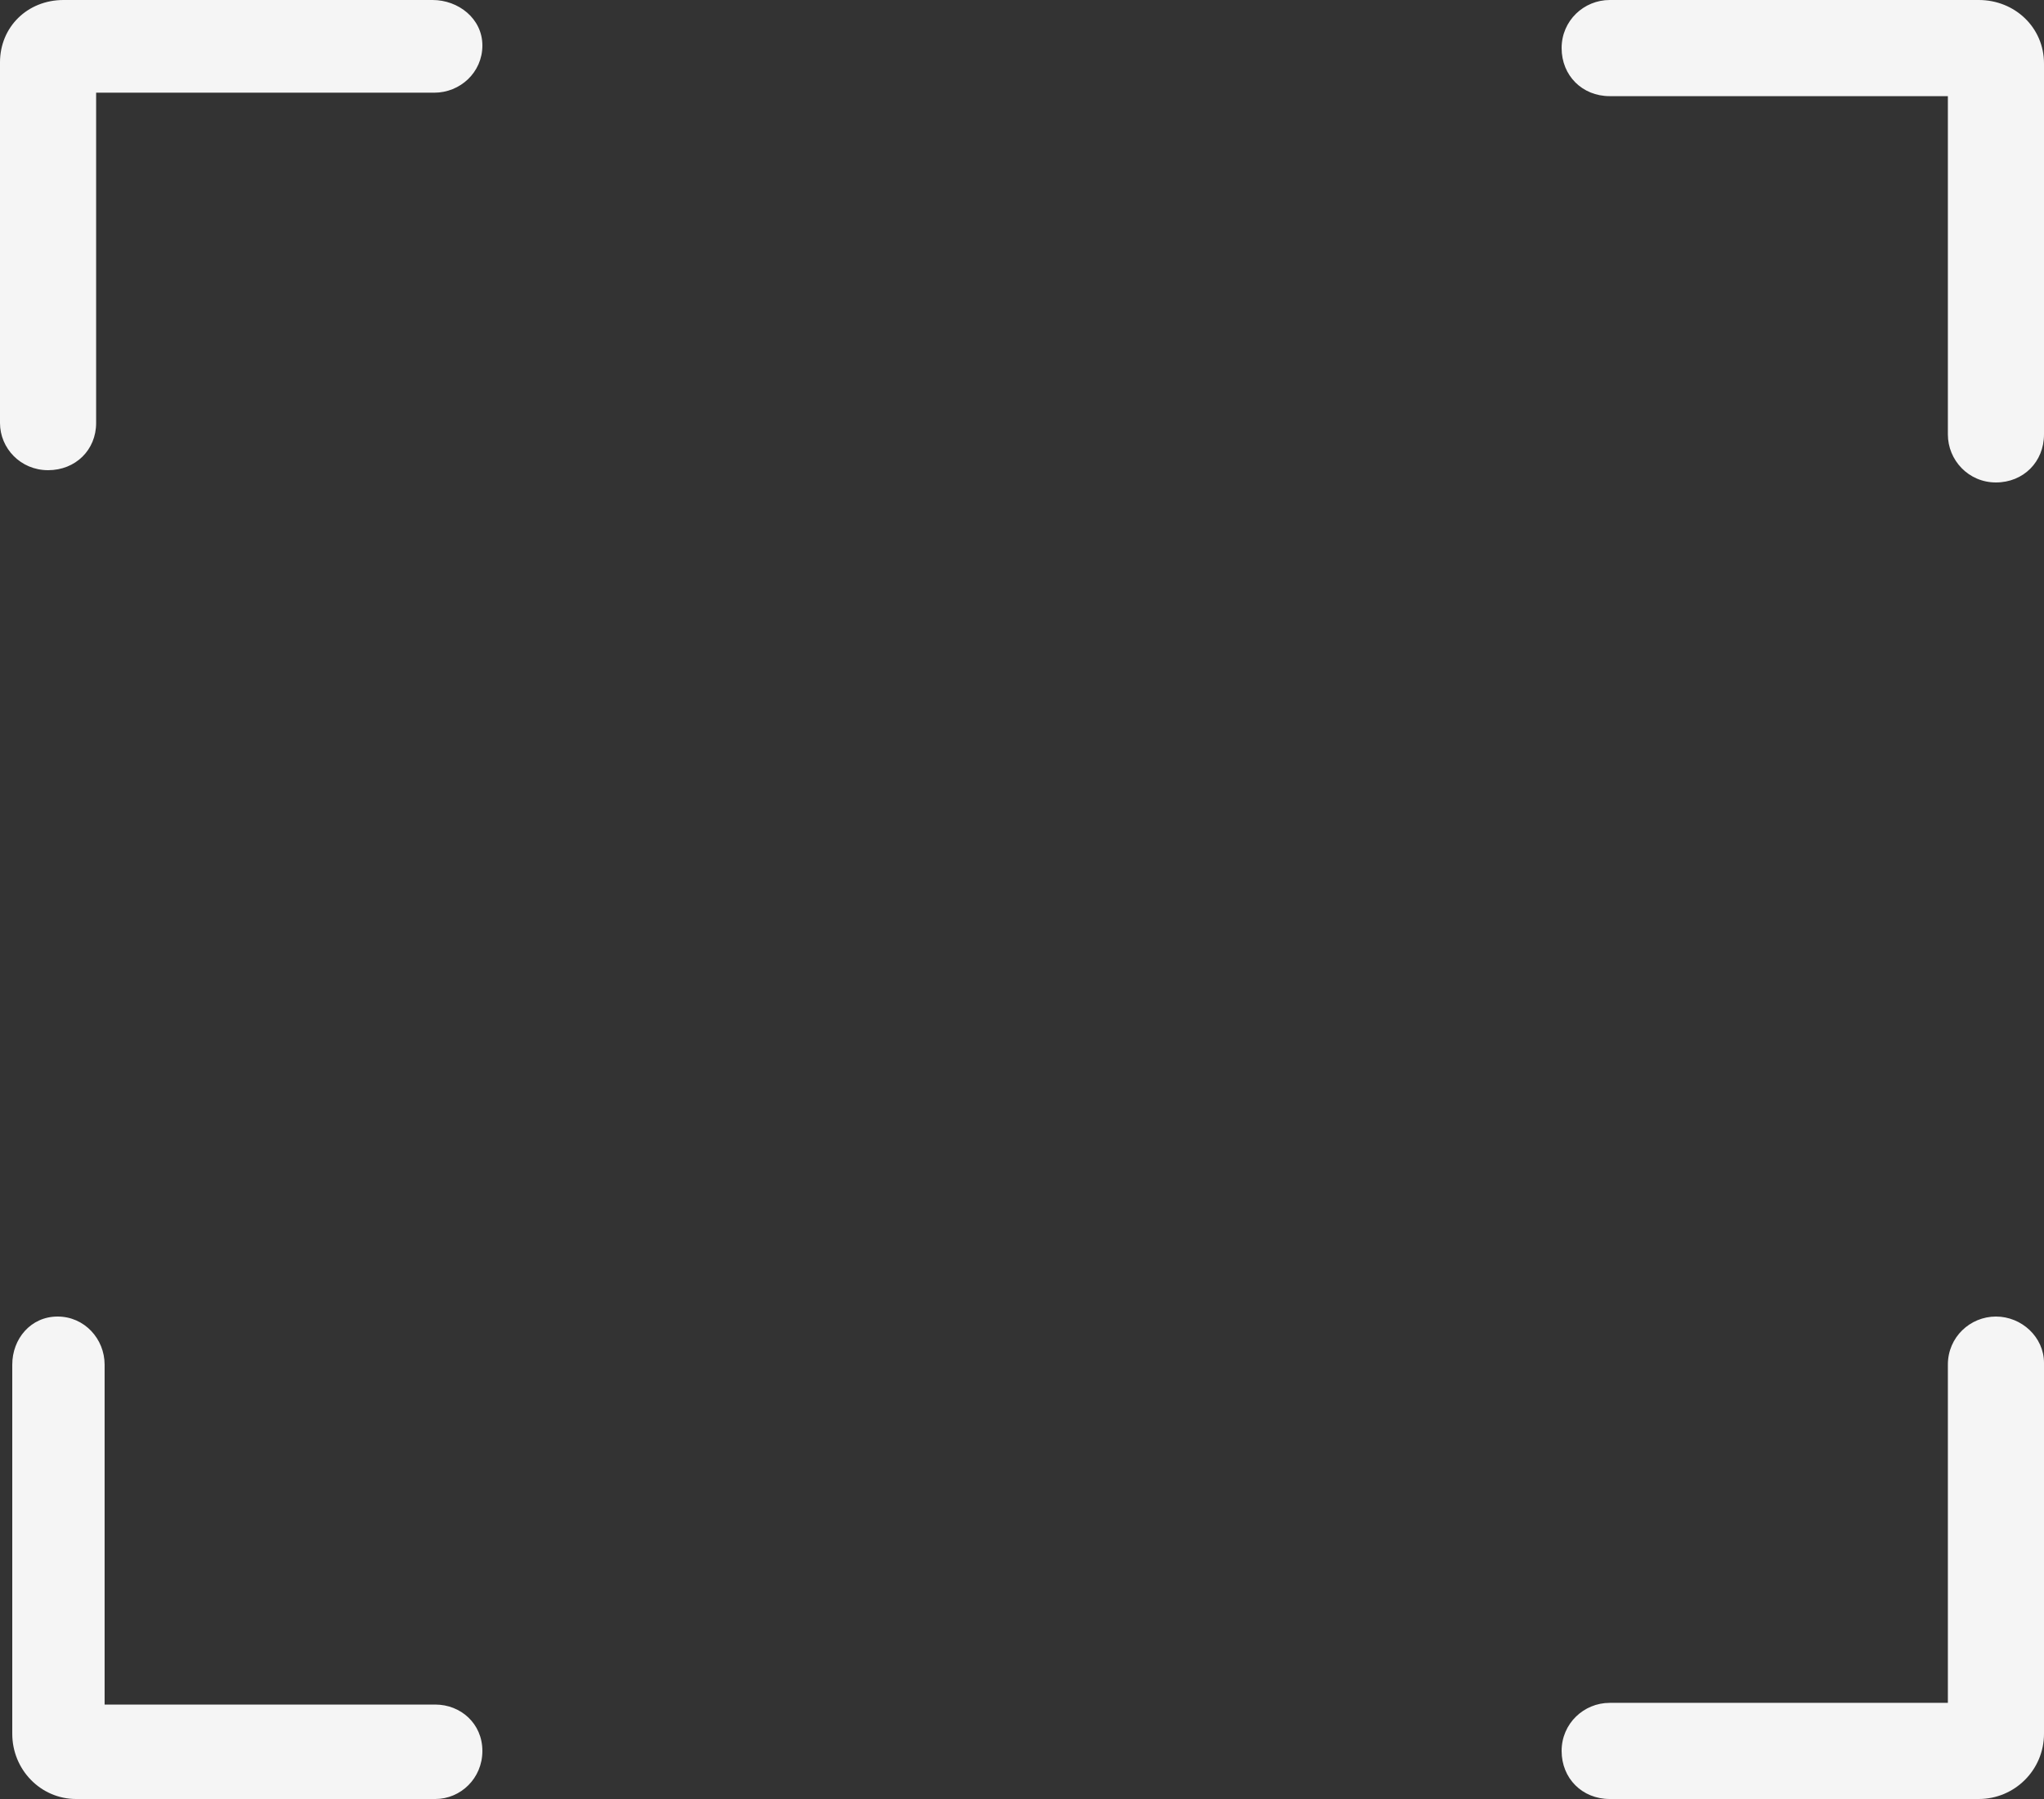 <svg width="500" height="440" viewBox="0 0 500 440" fill="none" xmlns="http://www.w3.org/2000/svg">
<rect x="0" y="0" width="500" height="440" fill="#333333" stroke="none"/>
<path fill-rule="evenodd" clip-rule="evenodd" d="M15.537 0H105.822C112.121 0 118 4.534 118 11.129C118 17.724 112.541 22.67 106.242 22.67H23.516V103.459C23.516 110.054 18.477 115 11.758 115C5.039 115 0 109.642 0 103.459V15.251C0 6.595 6.719 0 15.537 0ZM393.758 0H484.043C492.861 0 500 6.719 500 15.537V106.242C500 112.961 494.961 118 488.242 118C481.523 118 476.484 112.541 476.484 106.242V23.516H393.758C387.039 23.516 382 18.477 382 11.758C382 5.039 387.459 0 393.758 0ZM488.242 322C481.943 322 476.484 327.039 476.484 333.758V416.484H393.758C387.459 416.484 382 421.523 382 428.242C382 434.961 387.039 440 393.758 440H484.043C492.861 440 500 432.861 500 424.043V333.338C500 327.039 494.541 322 488.242 322ZM25.589 416.904H106.5C112.661 416.904 118 421.523 118 428.242C118 434.961 112.661 440 106.5 440H18.607C9.982 440 3 432.861 3 424.043V333.758C3 327.459 7.518 322 14.089 322C20.661 322 25.589 327.459 25.589 333.758V416.904Z" fill="#F5F5F5"/>
</svg>
